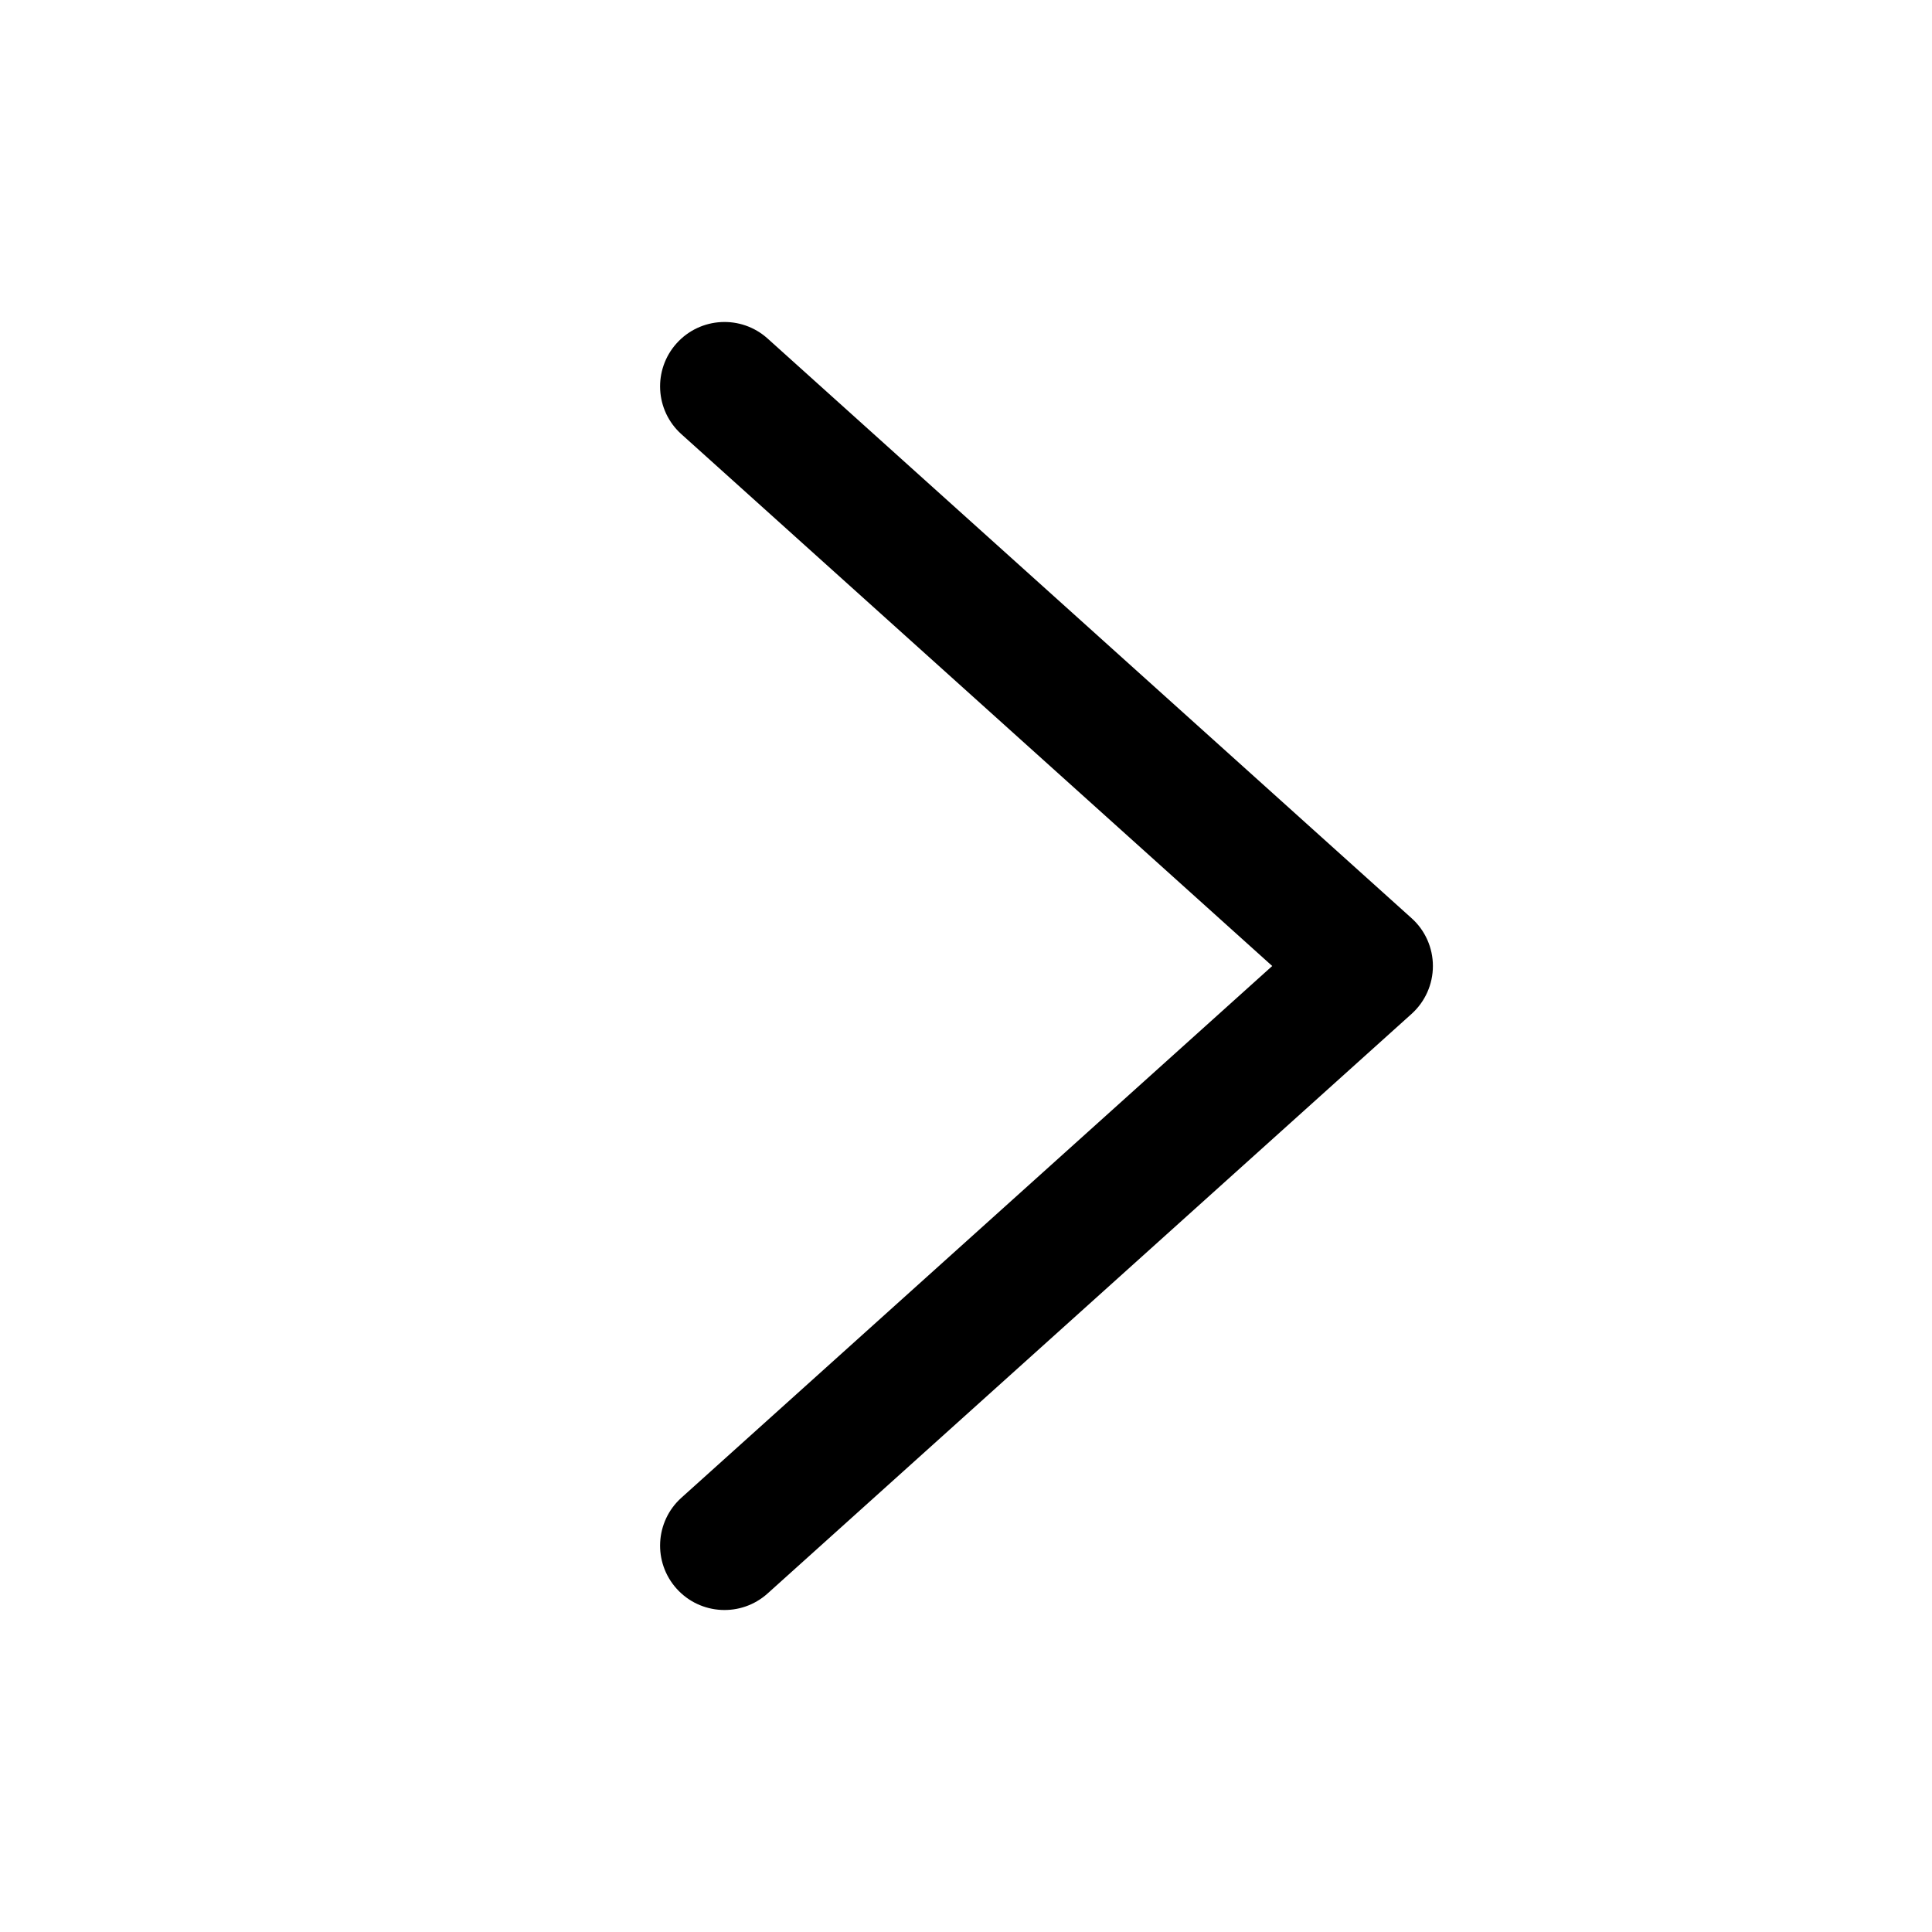 <svg width="100%" height="100%" viewBox="0 0 24 24" fill="none" xmlns="http://www.w3.org/2000/svg">
<path fill-rule="evenodd" clip-rule="evenodd" d="M8.405 19.735C8.701 20.064 9.207 20.09 9.535 19.795L17.535 12.595C17.704 12.443 17.8 12.227 17.8 12C17.8 11.774 17.704 11.557 17.535 11.406L9.535 4.205C9.207 3.91 8.701 3.936 8.405 4.265C8.11 4.593 8.136 5.099 8.465 5.394L15.804 12L8.465 18.605C8.136 18.901 8.11 19.407 8.405 19.735Z" fill="currentColor"/>
</svg>
